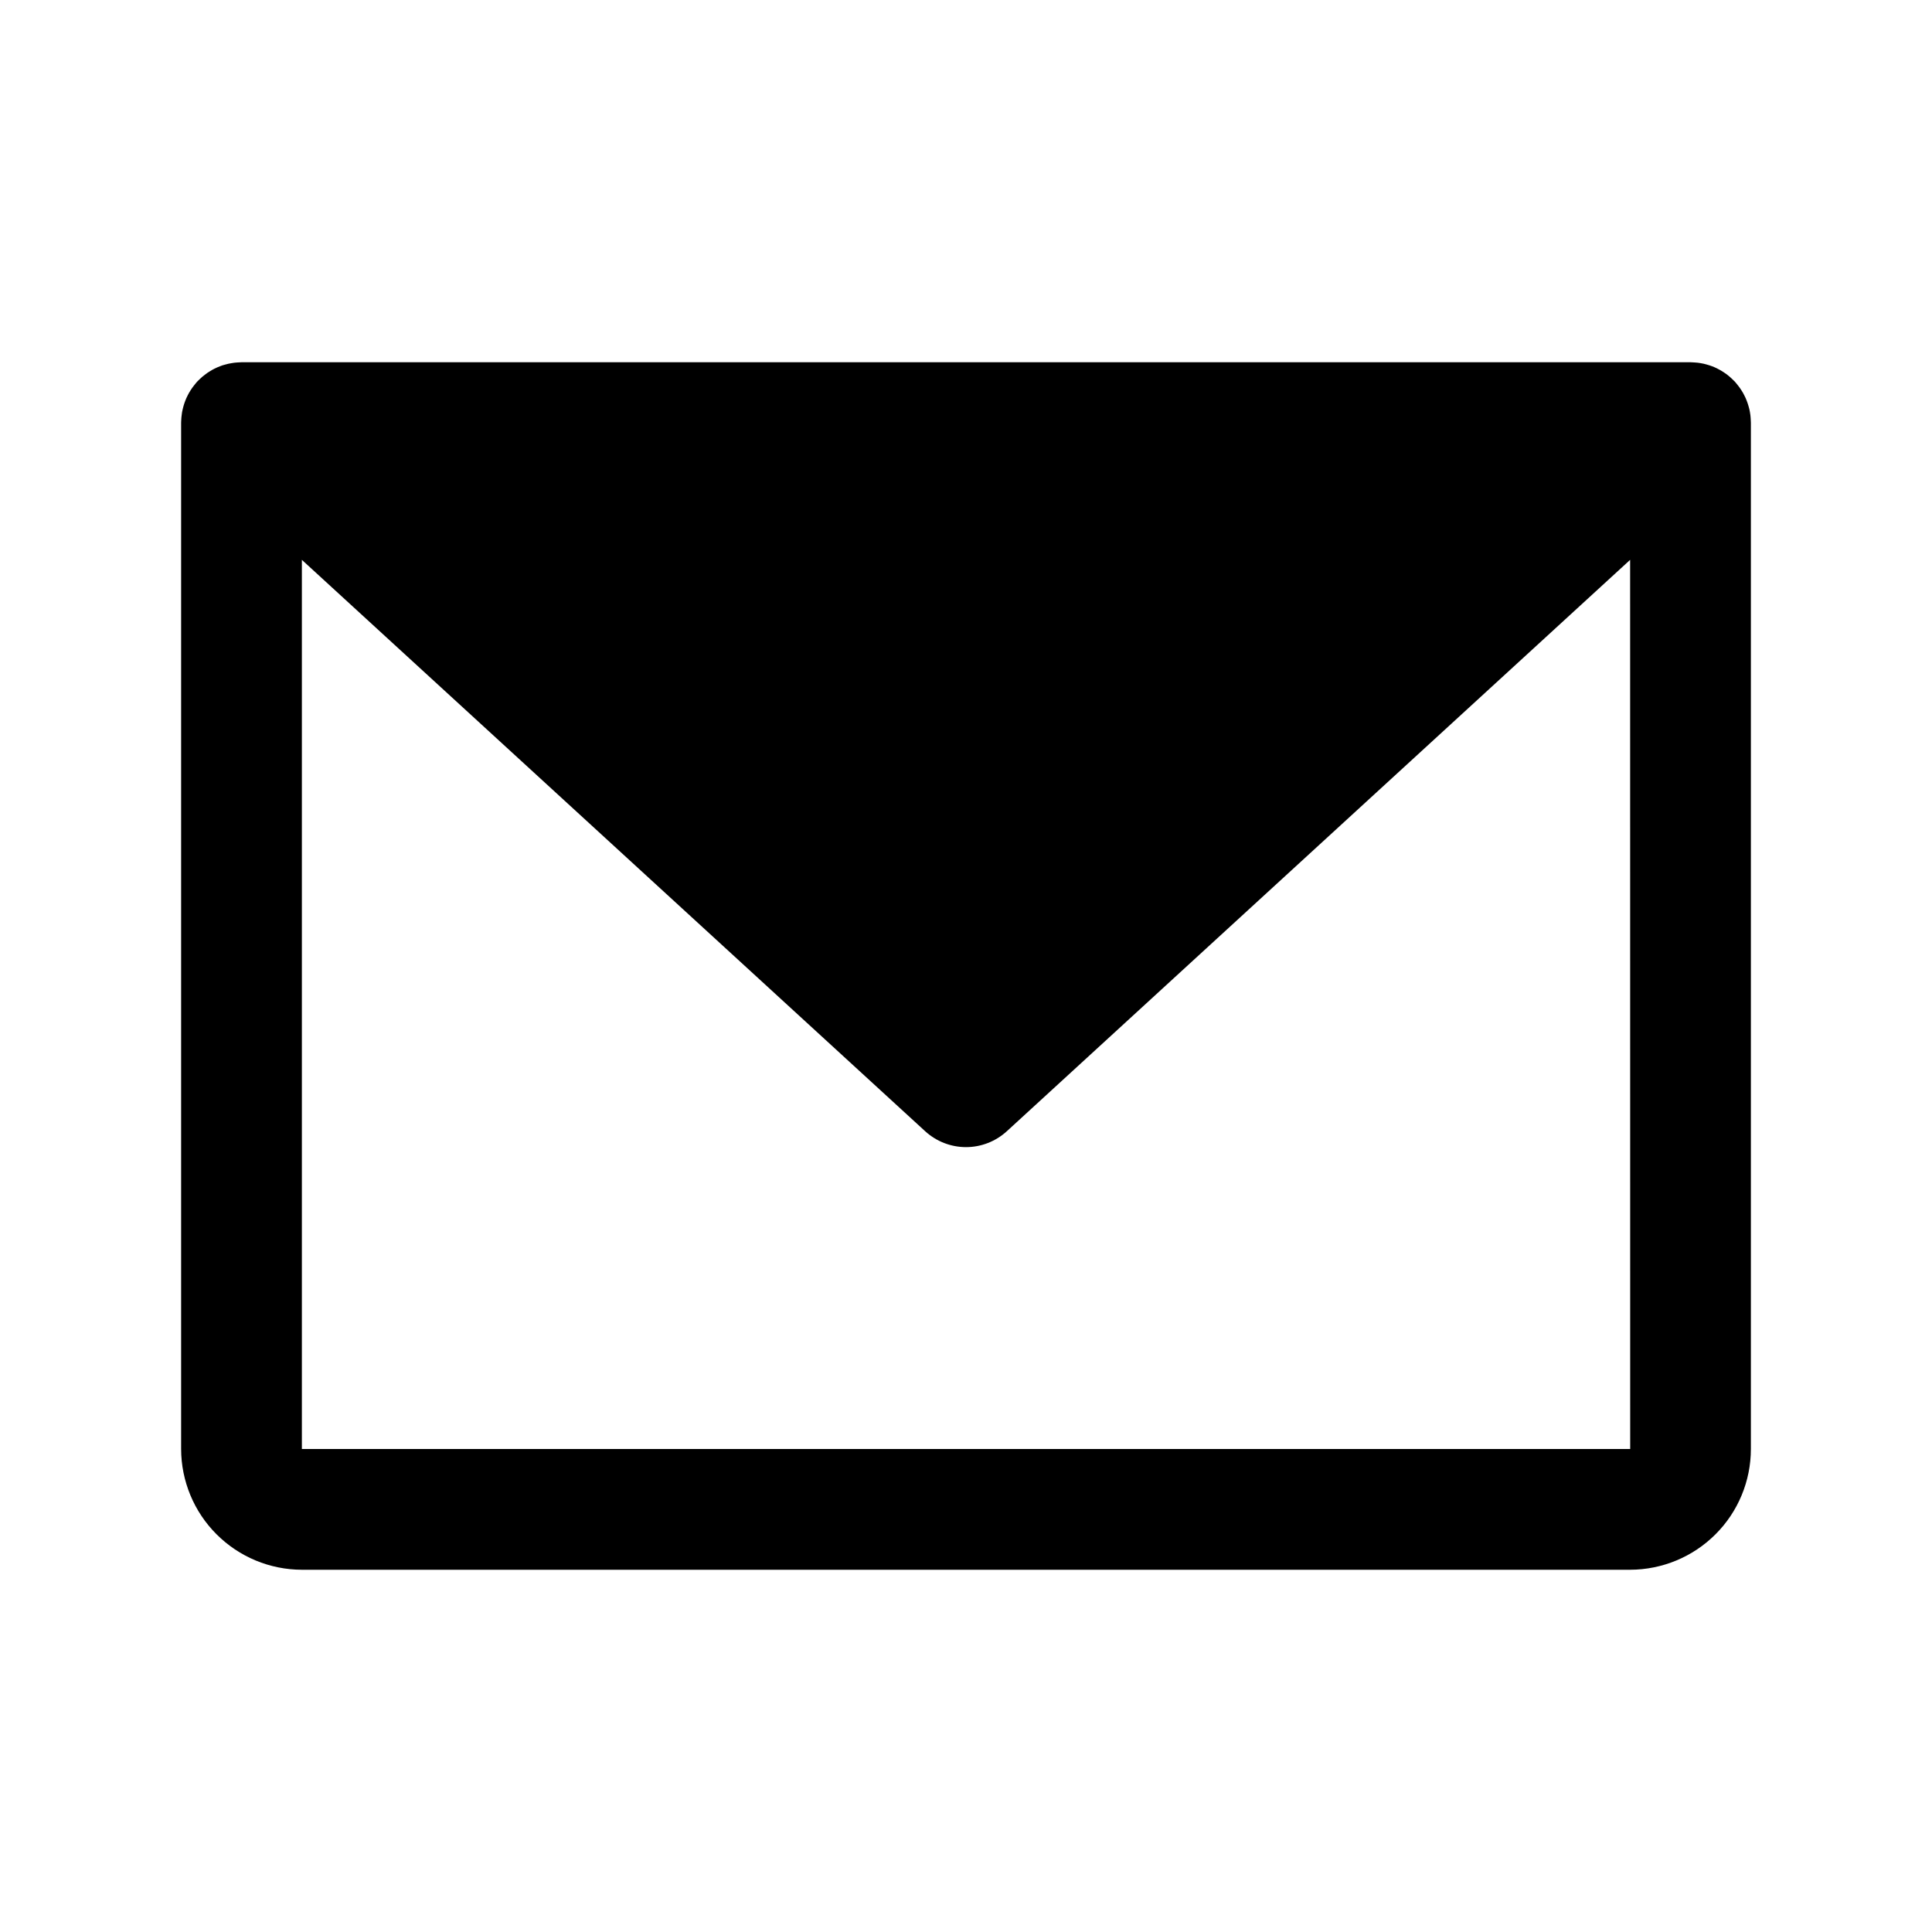 <svg width="32" height="32" viewBox="0 0 32 32" fill="none" xmlns="http://www.w3.org/2000/svg">
<path d="M28.999 6.976C28.998 6.958 28.997 6.939 28.996 6.921C28.995 6.906 28.993 6.891 28.992 6.876C28.989 6.859 28.987 6.841 28.984 6.824C28.981 6.809 28.978 6.793 28.975 6.778C28.971 6.762 28.967 6.746 28.962 6.73C28.958 6.714 28.953 6.699 28.948 6.684C28.943 6.668 28.937 6.653 28.931 6.637C28.925 6.622 28.919 6.608 28.913 6.593C28.906 6.578 28.899 6.563 28.891 6.548C28.884 6.534 28.877 6.52 28.869 6.506C28.861 6.492 28.852 6.478 28.843 6.464C28.834 6.45 28.825 6.436 28.815 6.422C28.806 6.409 28.797 6.397 28.787 6.385C28.776 6.371 28.765 6.357 28.753 6.343C28.748 6.337 28.743 6.33 28.737 6.324C28.733 6.319 28.727 6.315 28.722 6.309C28.71 6.297 28.698 6.285 28.685 6.273C28.673 6.262 28.661 6.251 28.649 6.24C28.637 6.23 28.625 6.22 28.612 6.21C28.599 6.2 28.585 6.189 28.571 6.18C28.559 6.171 28.546 6.163 28.533 6.155C28.518 6.146 28.504 6.136 28.488 6.128C28.475 6.12 28.461 6.114 28.448 6.107C28.433 6.099 28.418 6.092 28.403 6.085C28.387 6.078 28.372 6.072 28.356 6.066C28.342 6.061 28.328 6.055 28.313 6.051C28.296 6.045 28.279 6.041 28.262 6.036C28.248 6.032 28.234 6.028 28.22 6.025C28.203 6.021 28.185 6.018 28.168 6.015C28.153 6.013 28.137 6.01 28.122 6.008C28.106 6.006 28.089 6.005 28.073 6.004C28.056 6.002 28.039 6.001 28.022 6.001C28.015 6.001 28.008 6 28 6H4C3.993 6 3.987 6.001 3.98 6.001C3.962 6.001 3.944 6.002 3.925 6.004C3.91 6.005 3.895 6.006 3.88 6.008C3.863 6.01 3.846 6.013 3.83 6.016C3.814 6.018 3.798 6.021 3.782 6.025C3.766 6.028 3.751 6.032 3.736 6.037C3.72 6.041 3.704 6.045 3.688 6.05C3.673 6.055 3.657 6.061 3.642 6.067C3.627 6.073 3.613 6.078 3.598 6.085C3.582 6.092 3.567 6.099 3.551 6.107C3.538 6.114 3.525 6.12 3.512 6.128C3.497 6.136 3.481 6.146 3.466 6.156C3.454 6.163 3.442 6.171 3.43 6.179C3.415 6.189 3.401 6.2 3.388 6.211C3.375 6.22 3.363 6.23 3.351 6.24C3.339 6.251 3.327 6.262 3.315 6.273C3.302 6.285 3.29 6.297 3.278 6.309C3.273 6.315 3.268 6.319 3.263 6.324C3.257 6.33 3.253 6.337 3.247 6.343C3.235 6.357 3.224 6.371 3.213 6.385C3.203 6.397 3.194 6.409 3.185 6.422C3.175 6.436 3.166 6.45 3.157 6.464C3.148 6.478 3.14 6.492 3.131 6.506C3.124 6.52 3.116 6.534 3.109 6.548C3.101 6.563 3.094 6.578 3.087 6.593C3.081 6.608 3.075 6.622 3.069 6.637C3.063 6.653 3.057 6.668 3.052 6.684C3.047 6.699 3.042 6.714 3.038 6.73C3.034 6.746 3.029 6.762 3.026 6.778C3.022 6.793 3.019 6.809 3.016 6.824C3.013 6.841 3.011 6.859 3.009 6.876C3.007 6.891 3.005 6.906 3.004 6.921C3.003 6.939 3.002 6.958 3.001 6.976C3.001 6.984 3 6.992 3 7V24C3.001 24.53 3.212 25.039 3.587 25.413C3.962 25.788 4.47 25.999 5 26H27C27.53 25.999 28.039 25.788 28.414 25.413C28.789 25.039 29 24.53 29 24V7C29 6.992 28.999 6.984 28.999 6.976ZM27 24H5V9.273L15.324 18.737C15.509 18.906 15.75 19 16 19C16.25 19 16.491 18.906 16.676 18.737L27 9.273L27.001 24L27 24Z" fill="black"/>
</svg>
